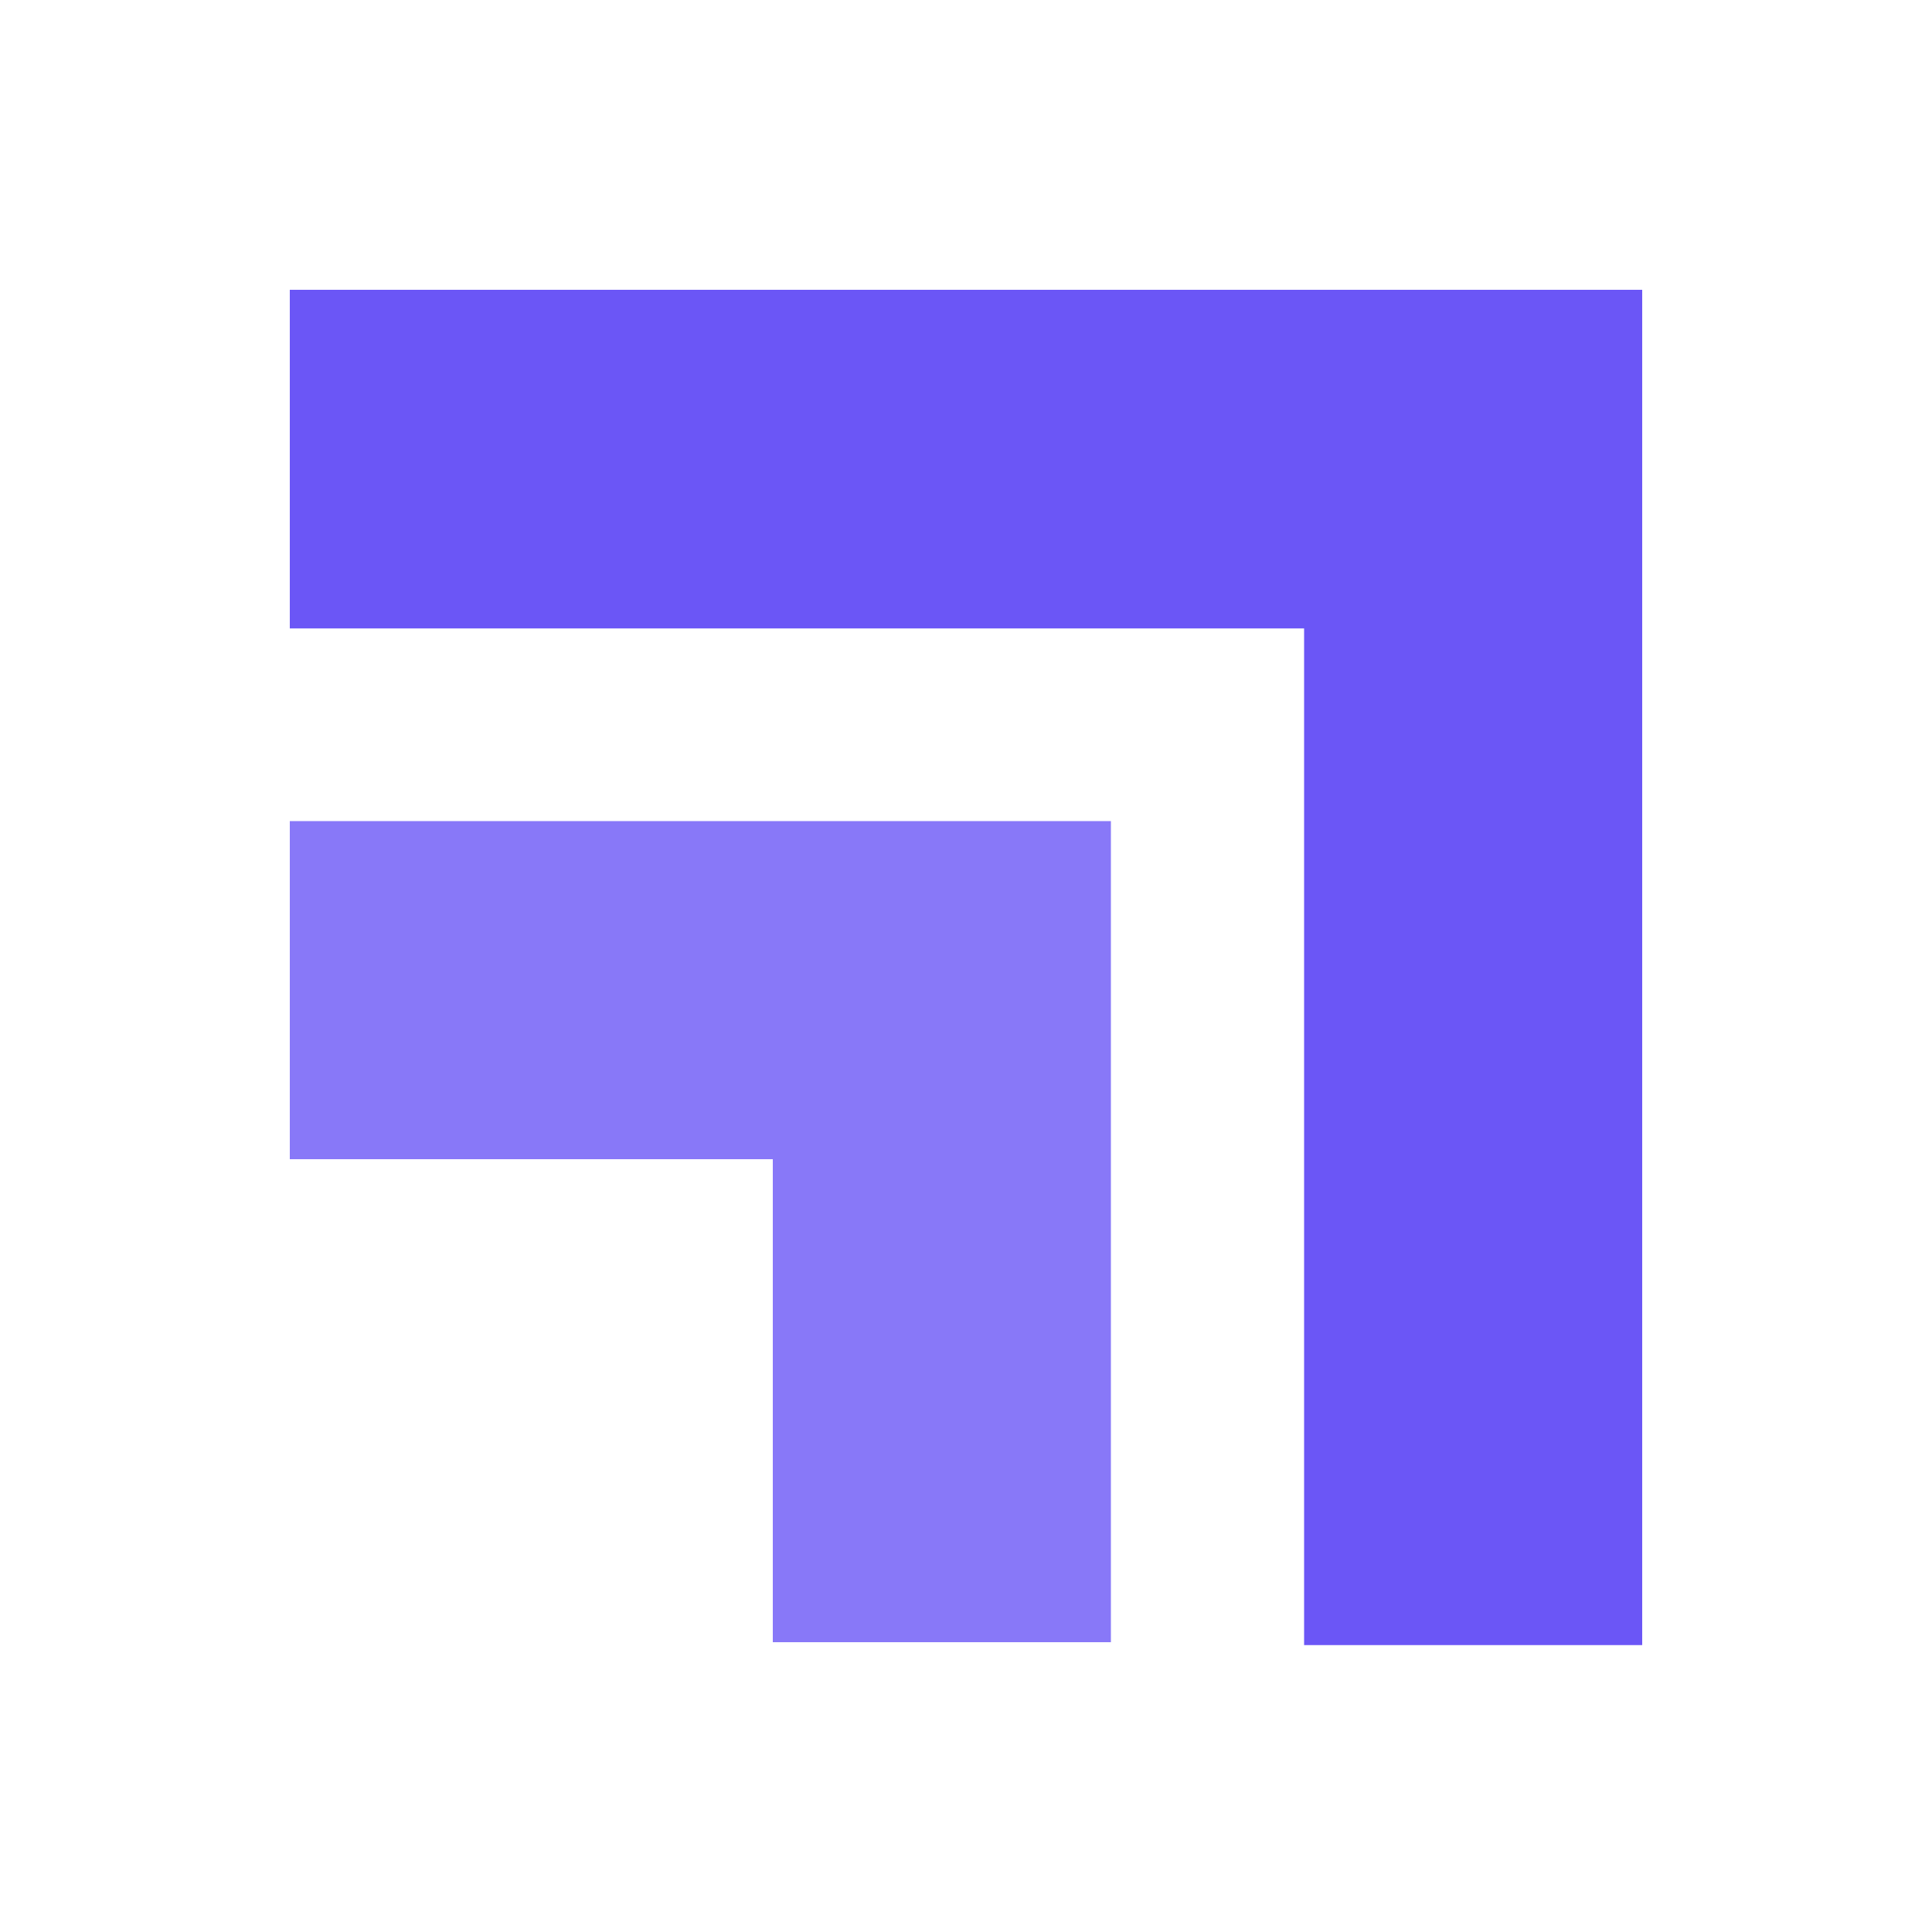 <svg width="40" height="40" viewBox="0 0 40 40" fill="none" xmlns="http://www.w3.org/2000/svg">
<path fill-rule="evenodd" clip-rule="evenodd" d="M6 6L34 6L34 34.06L27 34.06L27 13.011L6 13.011L6 6Z" fill="#6B56F6"/>
<path fill-rule="evenodd" clip-rule="evenodd" d="M6 17L23 17L23 34L16 34V24L6 24L6 17Z" fill="#6B56F6" fill-opacity="0.8"/>
</svg>
